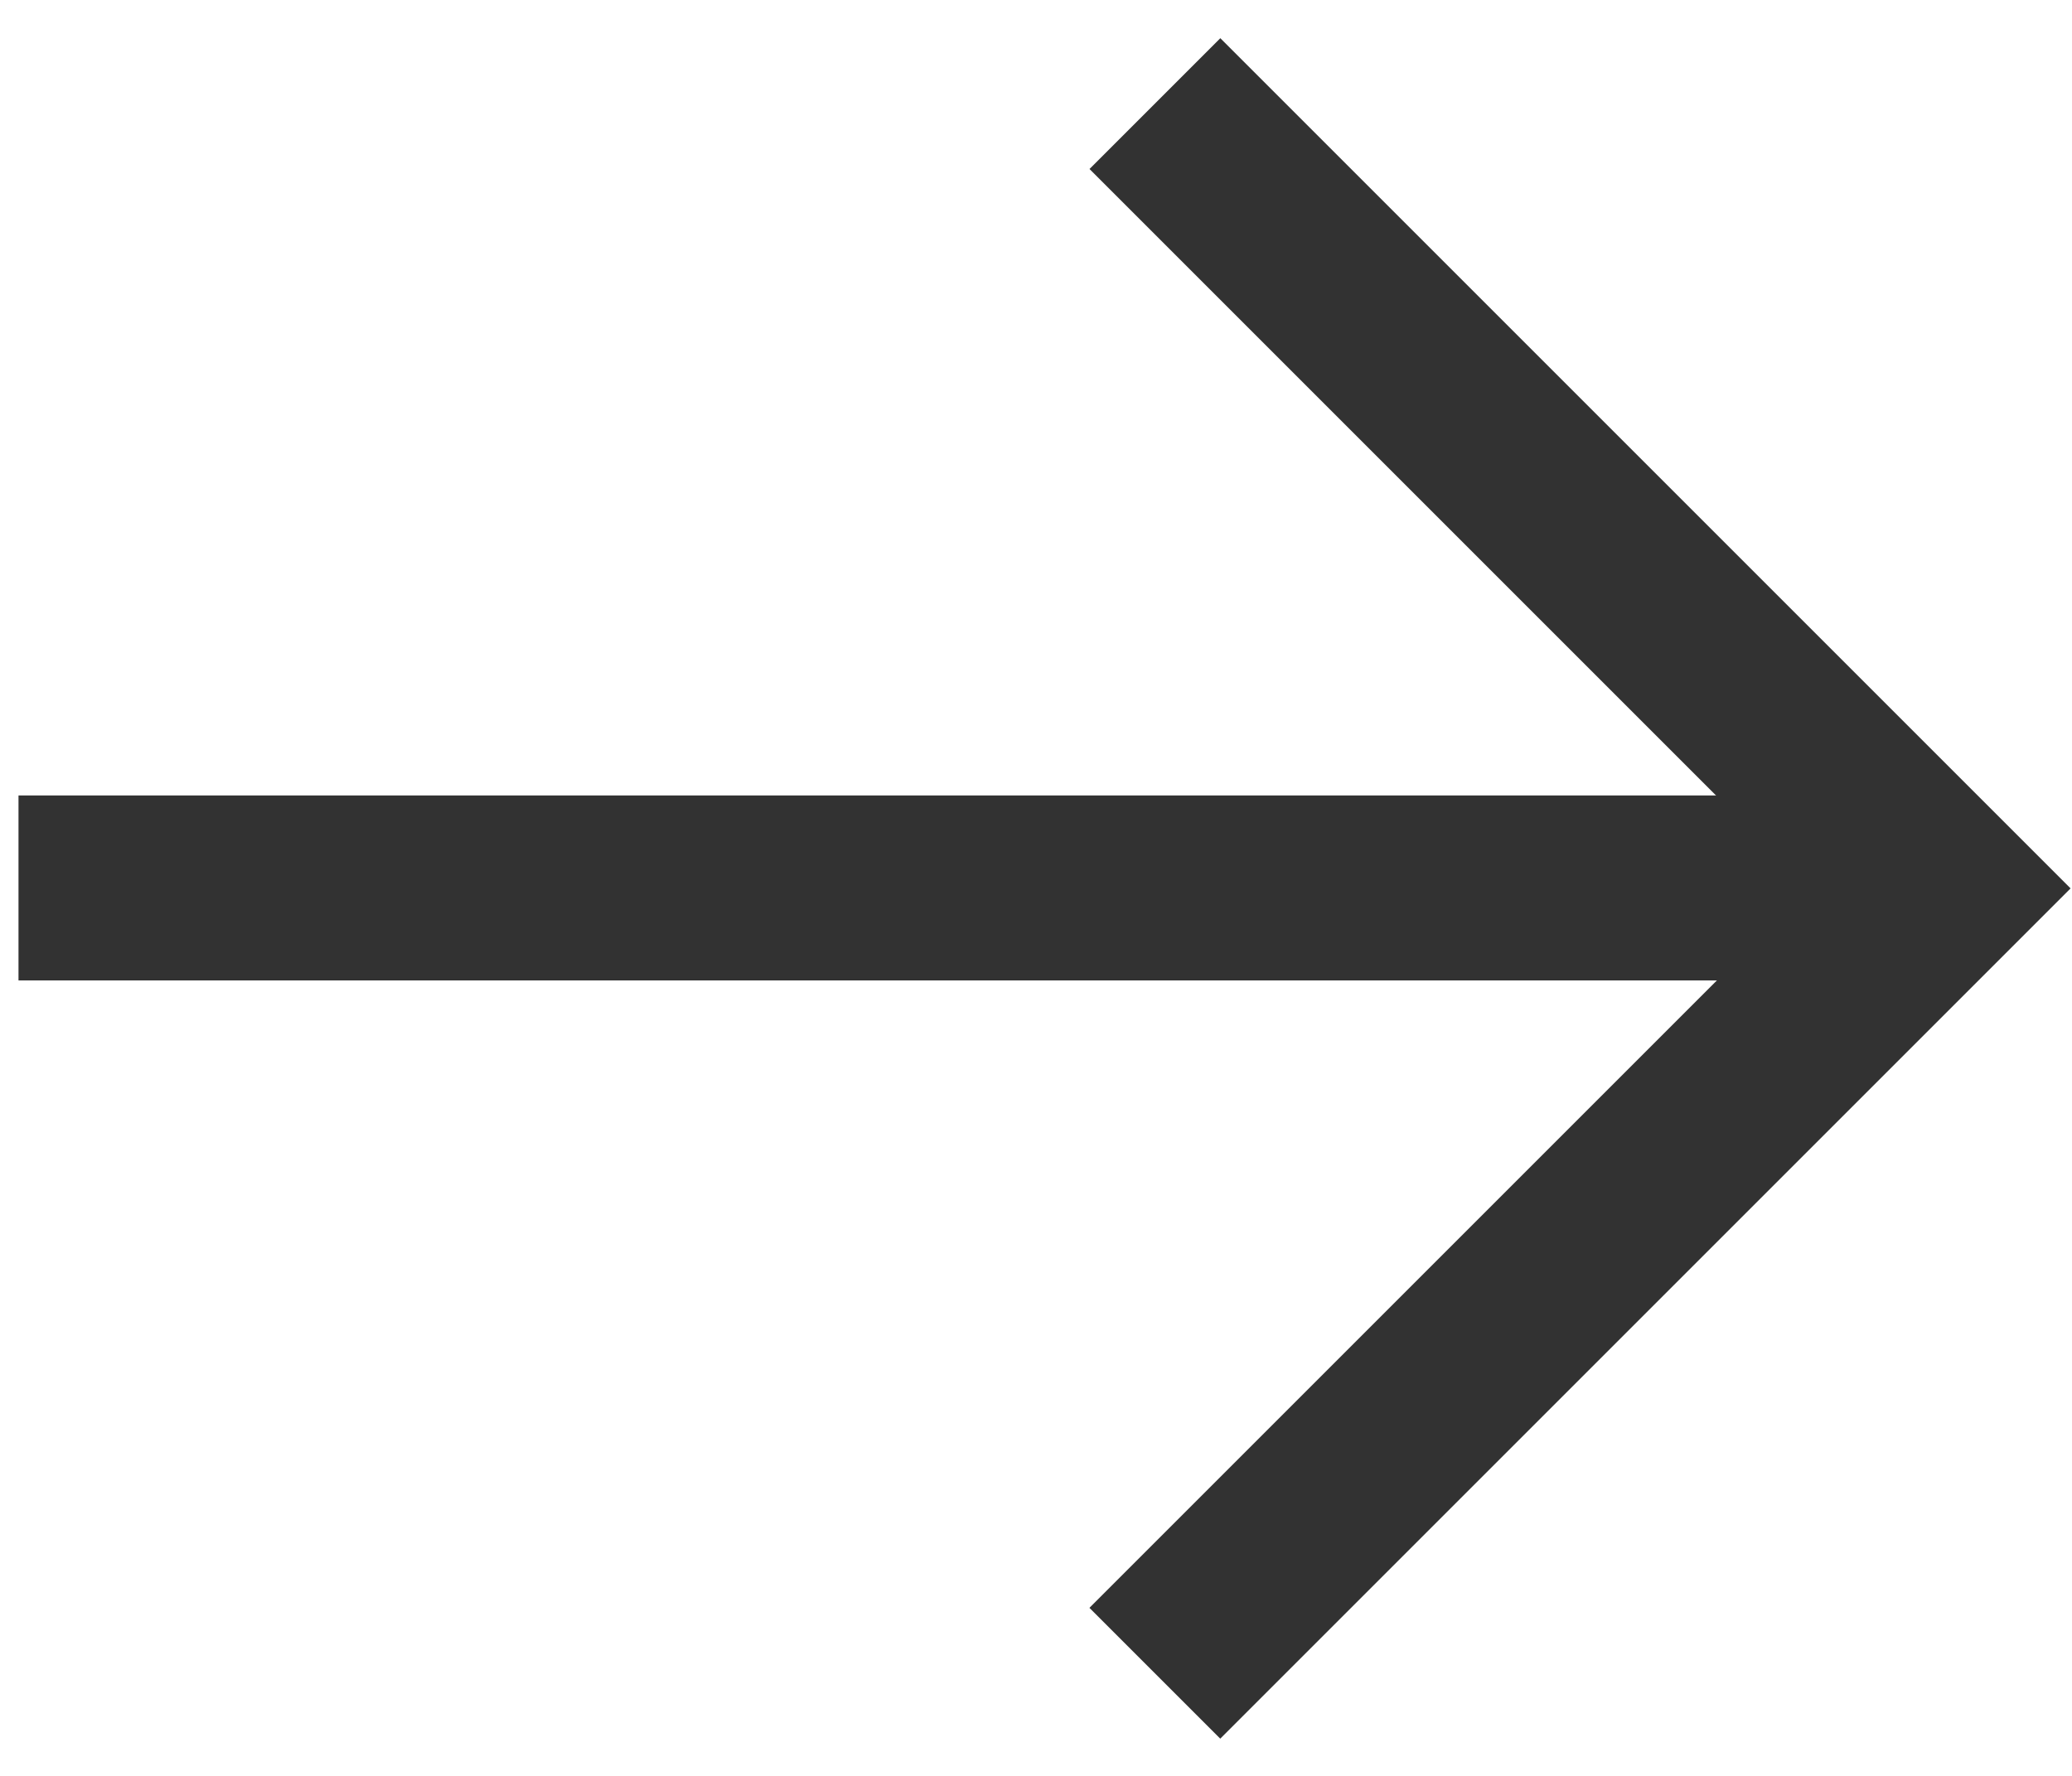 <svg xmlns="http://www.w3.org/2000/svg" width="28" height="24" viewBox="0 0 28 24"><g fill="none" fill-rule="evenodd" stroke="#323232" stroke-width="2.5"><path stroke-linecap="square" d="M25 12H1.5"/><path d="M15.606 22.613l10.607-10.607L15.607 1.4"/></g></svg>
